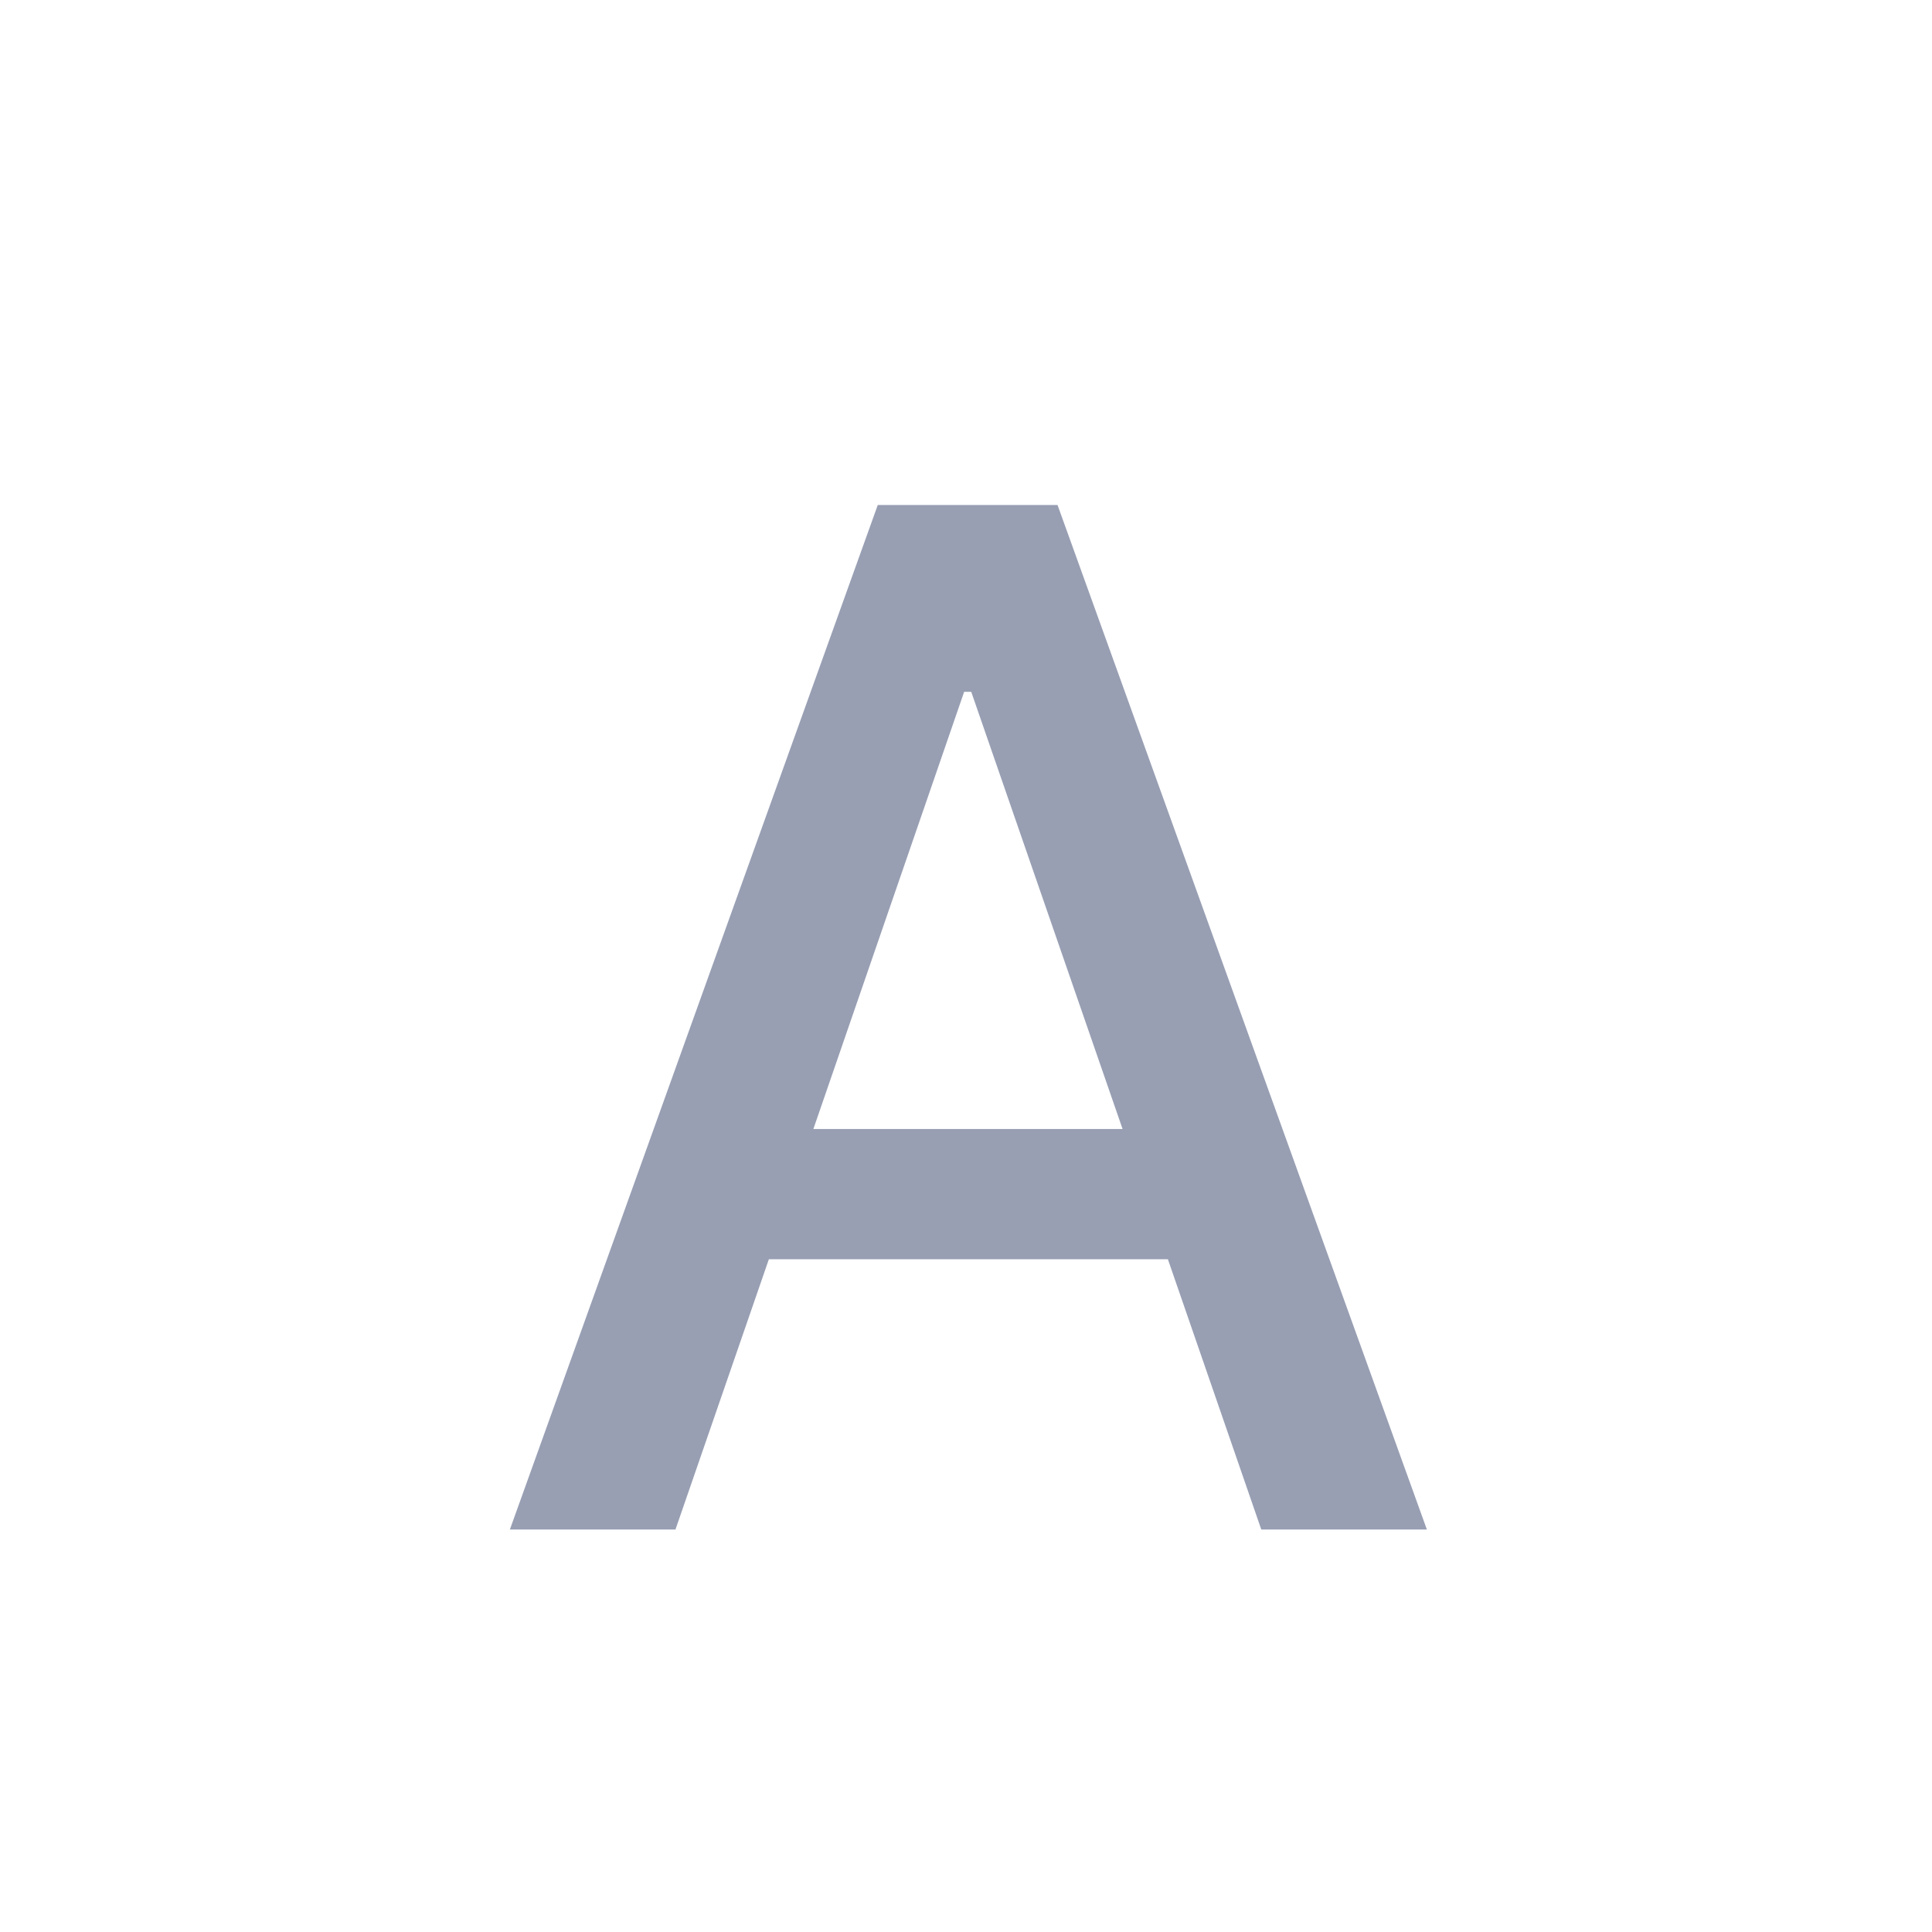 <svg width="24" height="24" viewBox="0 0 24 24" fill="none" xmlns="http://www.w3.org/2000/svg">
<path d="M8.391 19L9.551 15.643H14.508L15.668 19H17.725L13.137 6.273H10.904L6.334 19H8.391ZM10.104 14.025L11.977 8.594H12.065L13.945 14.025H10.104Z" fill="#989FB3"/>
</svg>
